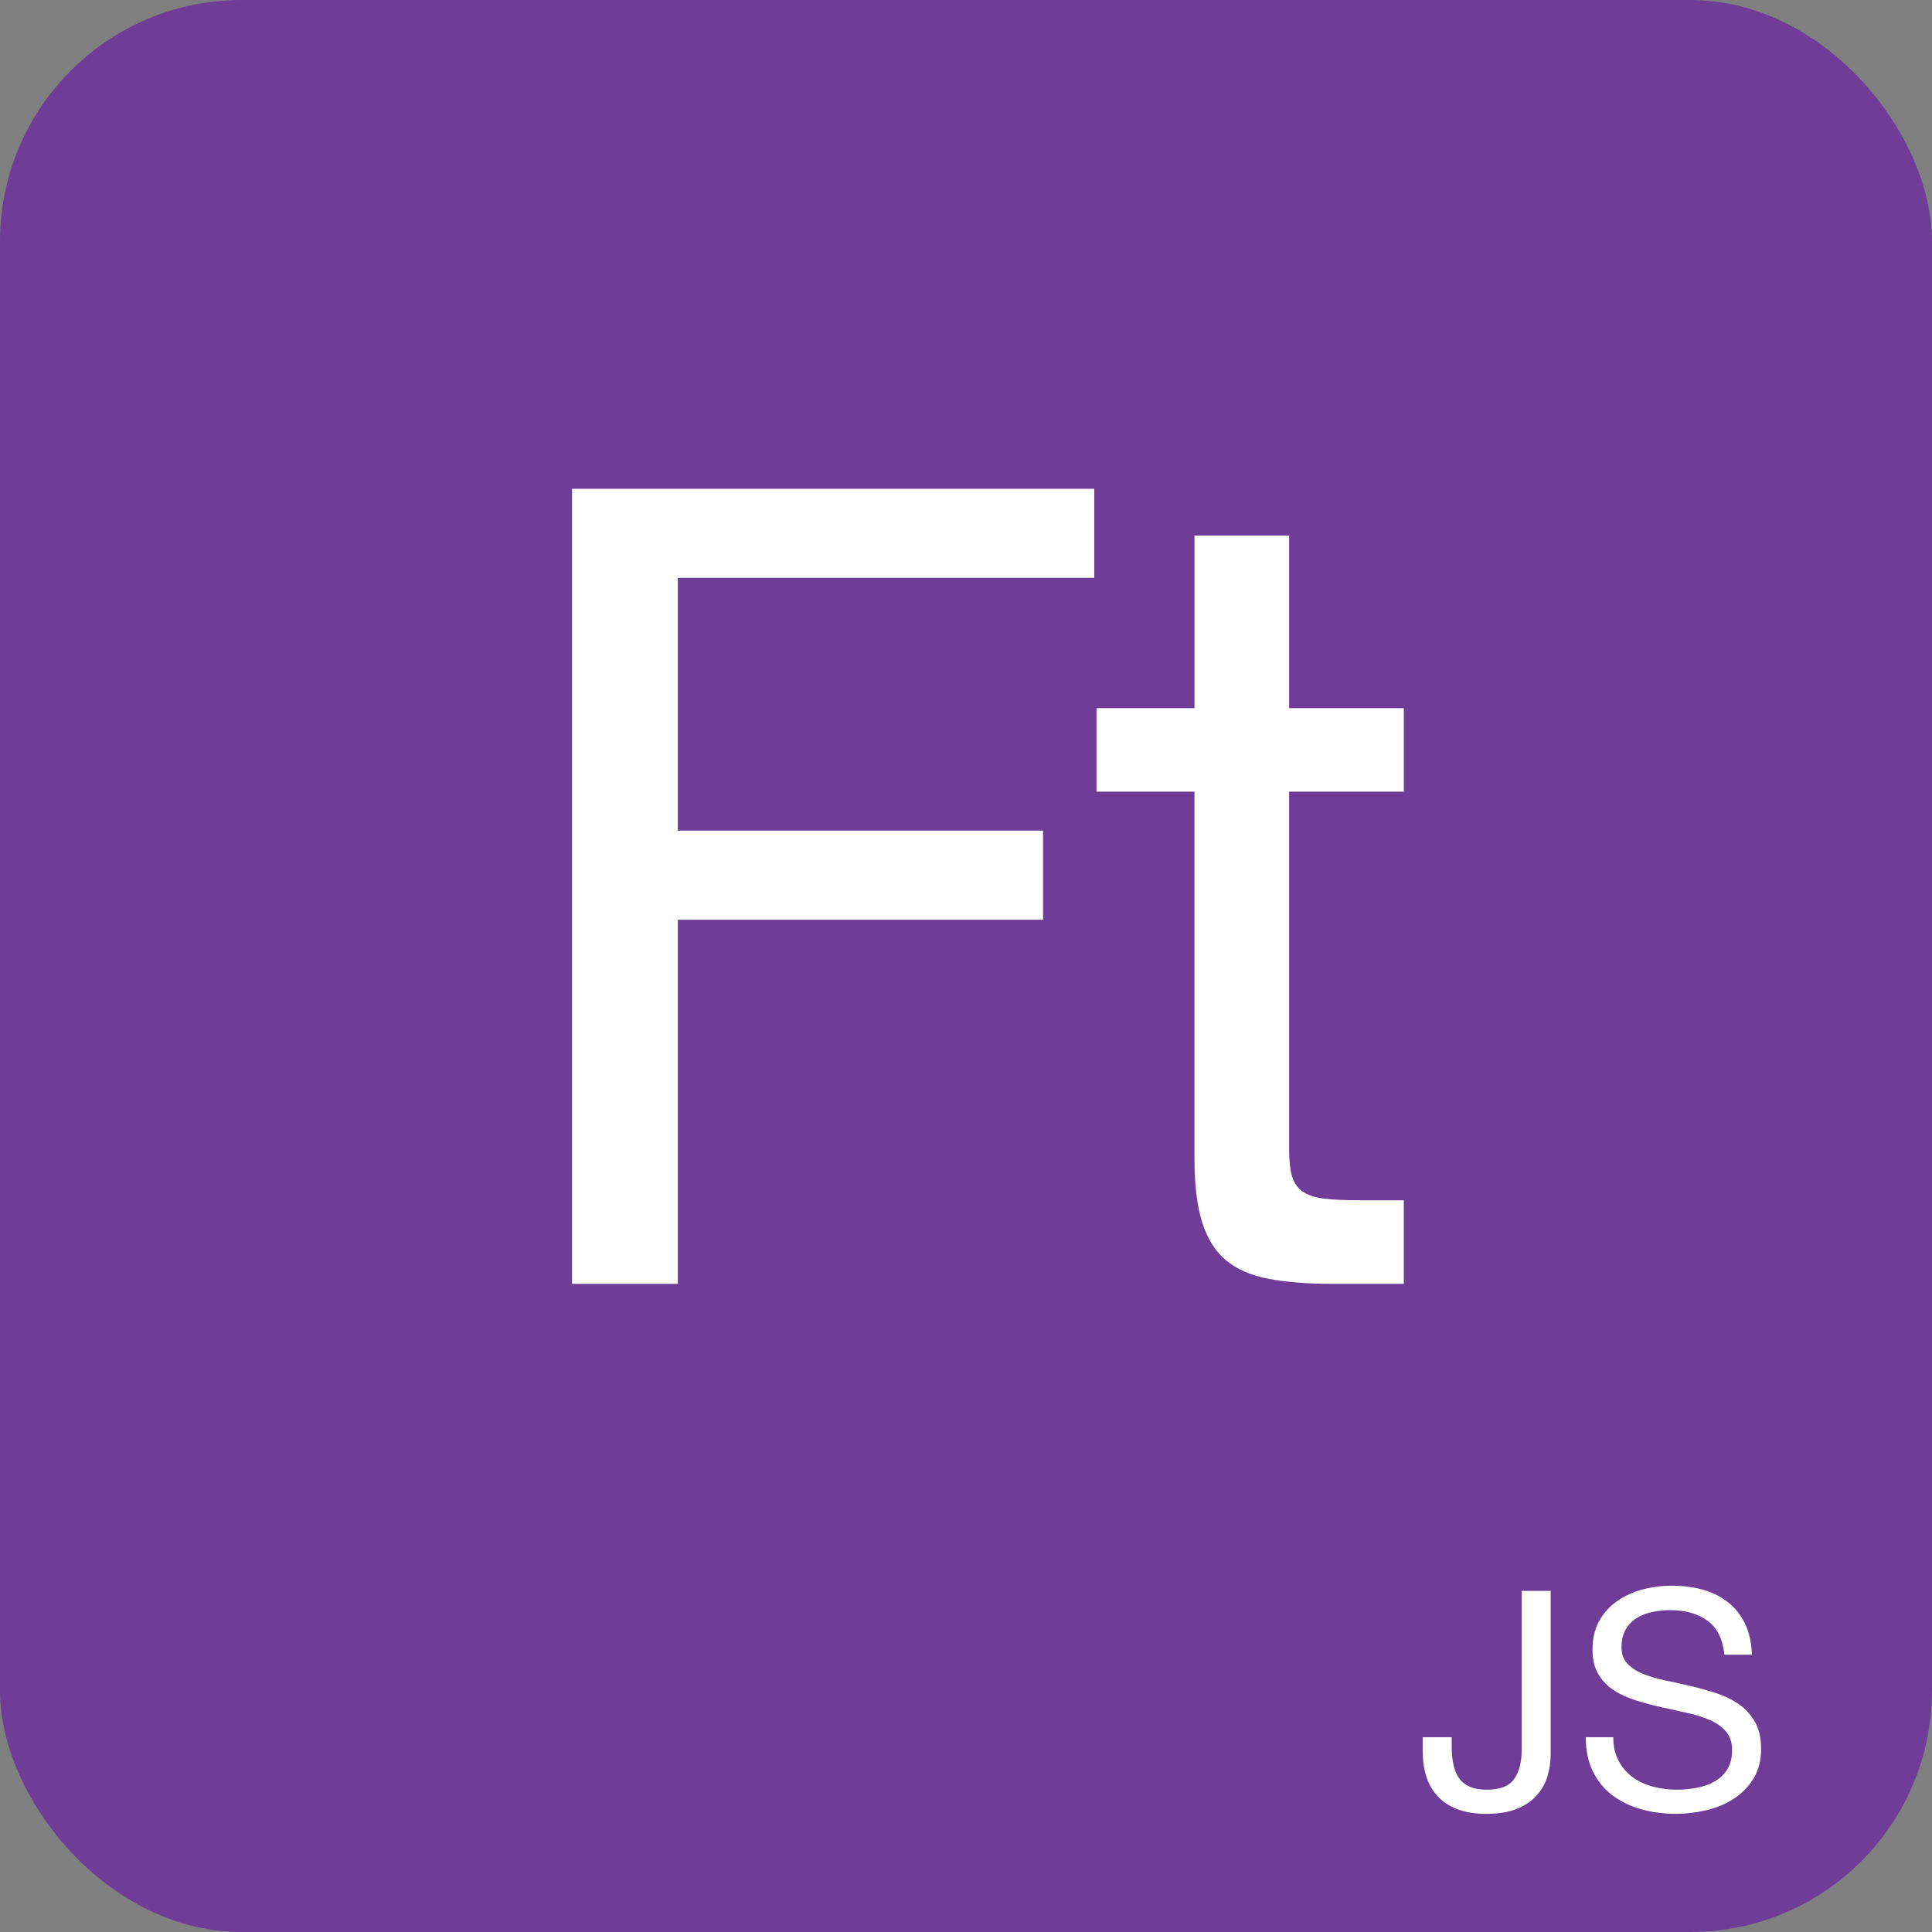 <svg width="160" height="160" viewBox="0 0 160 160" fill="none" xmlns="http://www.w3.org/2000/svg">
<rect x="0" y="0" width="160" height="160" fill="#808080" stroke="none"/>
<rect width="160" height="160" rx="20" fill="#6F3C97"/>
<path d="M128.152 147.105C127.976 147.695 127.681 148.223 127.267 148.686C126.855 149.151 126.307 149.521 125.623 149.799C124.939 150.077 124.093 150.216 123.083 150.216C121.397 150.216 120.098 149.774 119.187 148.887C118.277 148.002 117.821 146.7 117.821 144.98V143.867H120.224V144.625C120.224 145.147 120.266 145.629 120.351 146.067C120.435 146.505 120.583 146.885 120.793 147.205C121.004 147.525 121.3 147.774 121.679 147.95C122.058 148.128 122.543 148.215 123.133 148.215C124.229 148.215 124.983 147.92 125.396 147.33C125.809 146.741 126.017 145.948 126.017 144.952V131.751H128.42V145.306C128.418 145.916 128.33 146.515 128.152 147.105Z" fill="white"/>
<path d="M141.405 134.218C140.605 133.637 139.581 133.346 138.333 133.346C137.827 133.346 137.329 133.396 136.84 133.498C136.352 133.599 135.917 133.768 135.539 134.003C135.159 134.241 134.855 134.557 134.629 134.952C134.401 135.349 134.286 135.843 134.286 136.431C134.286 136.989 134.451 137.441 134.78 137.784C135.108 138.131 135.547 138.414 136.095 138.633C136.643 138.851 137.262 139.033 137.954 139.176C138.644 139.319 139.349 139.476 140.067 139.643C140.782 139.812 141.485 140.009 142.178 140.237C142.869 140.465 143.489 140.772 144.037 141.161C144.585 141.548 145.024 142.037 145.352 142.627C145.681 143.217 145.846 143.959 145.846 144.852C145.846 145.812 145.63 146.636 145.201 147.318C144.771 148.001 144.219 148.557 143.545 148.987C142.869 149.417 142.115 149.729 141.28 149.923C140.445 150.116 139.615 150.215 138.789 150.215C137.776 150.215 136.819 150.087 135.917 149.836C135.015 149.583 134.223 149.199 133.54 148.684C132.857 148.171 132.316 147.512 131.921 146.712C131.525 145.911 131.327 144.963 131.327 143.867H133.605C133.605 144.626 133.751 145.279 134.048 145.827C134.343 146.375 134.731 146.826 135.211 147.179C135.692 147.534 136.252 147.795 136.892 147.964C137.532 148.132 138.189 148.215 138.865 148.215C139.404 148.215 139.948 148.165 140.496 148.065C141.043 147.964 141.537 147.791 141.976 147.546C142.413 147.301 142.769 146.969 143.037 146.546C143.307 146.126 143.443 145.586 143.443 144.927C143.443 144.303 143.278 143.798 142.95 143.41C142.621 143.022 142.182 142.706 141.634 142.461C141.086 142.216 140.467 142.018 139.776 141.867C139.085 141.715 138.38 141.56 137.664 141.399C136.947 141.24 136.244 141.054 135.551 140.843C134.86 140.633 134.24 140.355 133.692 140.008C133.144 139.663 132.706 139.215 132.377 138.667C132.049 138.12 131.884 137.431 131.884 136.607C131.884 135.696 132.07 134.909 132.44 134.242C132.811 133.575 133.305 133.027 133.92 132.598C134.536 132.168 135.236 131.848 136.02 131.637C136.805 131.427 137.608 131.321 138.436 131.321C139.362 131.321 140.222 131.432 141.015 131.651C141.808 131.869 142.503 132.216 143.102 132.687C143.7 133.159 144.172 133.754 144.517 134.471C144.863 135.188 145.052 136.043 145.087 137.037H142.811C142.674 135.741 142.206 134.8 141.405 134.218Z" fill="white"/>
<path d="M90.623 40.477V47.856H56.134V68.789H86.381V76.168H56.134V106.323H47.373V40.48H90.623V40.477Z" fill="white"/>
<path d="M116.258 58.644V65.56H106.76V95.163C106.76 96.085 106.837 96.823 106.991 97.376C107.144 97.929 107.436 98.36 107.867 98.667C108.296 98.974 108.896 99.174 109.665 99.265C110.433 99.357 111.432 99.403 112.661 99.403H116.257V106.32H110.263C108.234 106.32 106.497 106.181 105.053 105.905C103.606 105.628 102.439 105.121 101.549 104.385C100.657 103.646 99.994 102.601 99.566 101.249C99.135 99.897 98.92 98.112 98.92 95.899V65.56H90.807V58.644H98.922V44.35H106.76V58.644H116.258V58.644Z" fill="white"/>
</svg>
